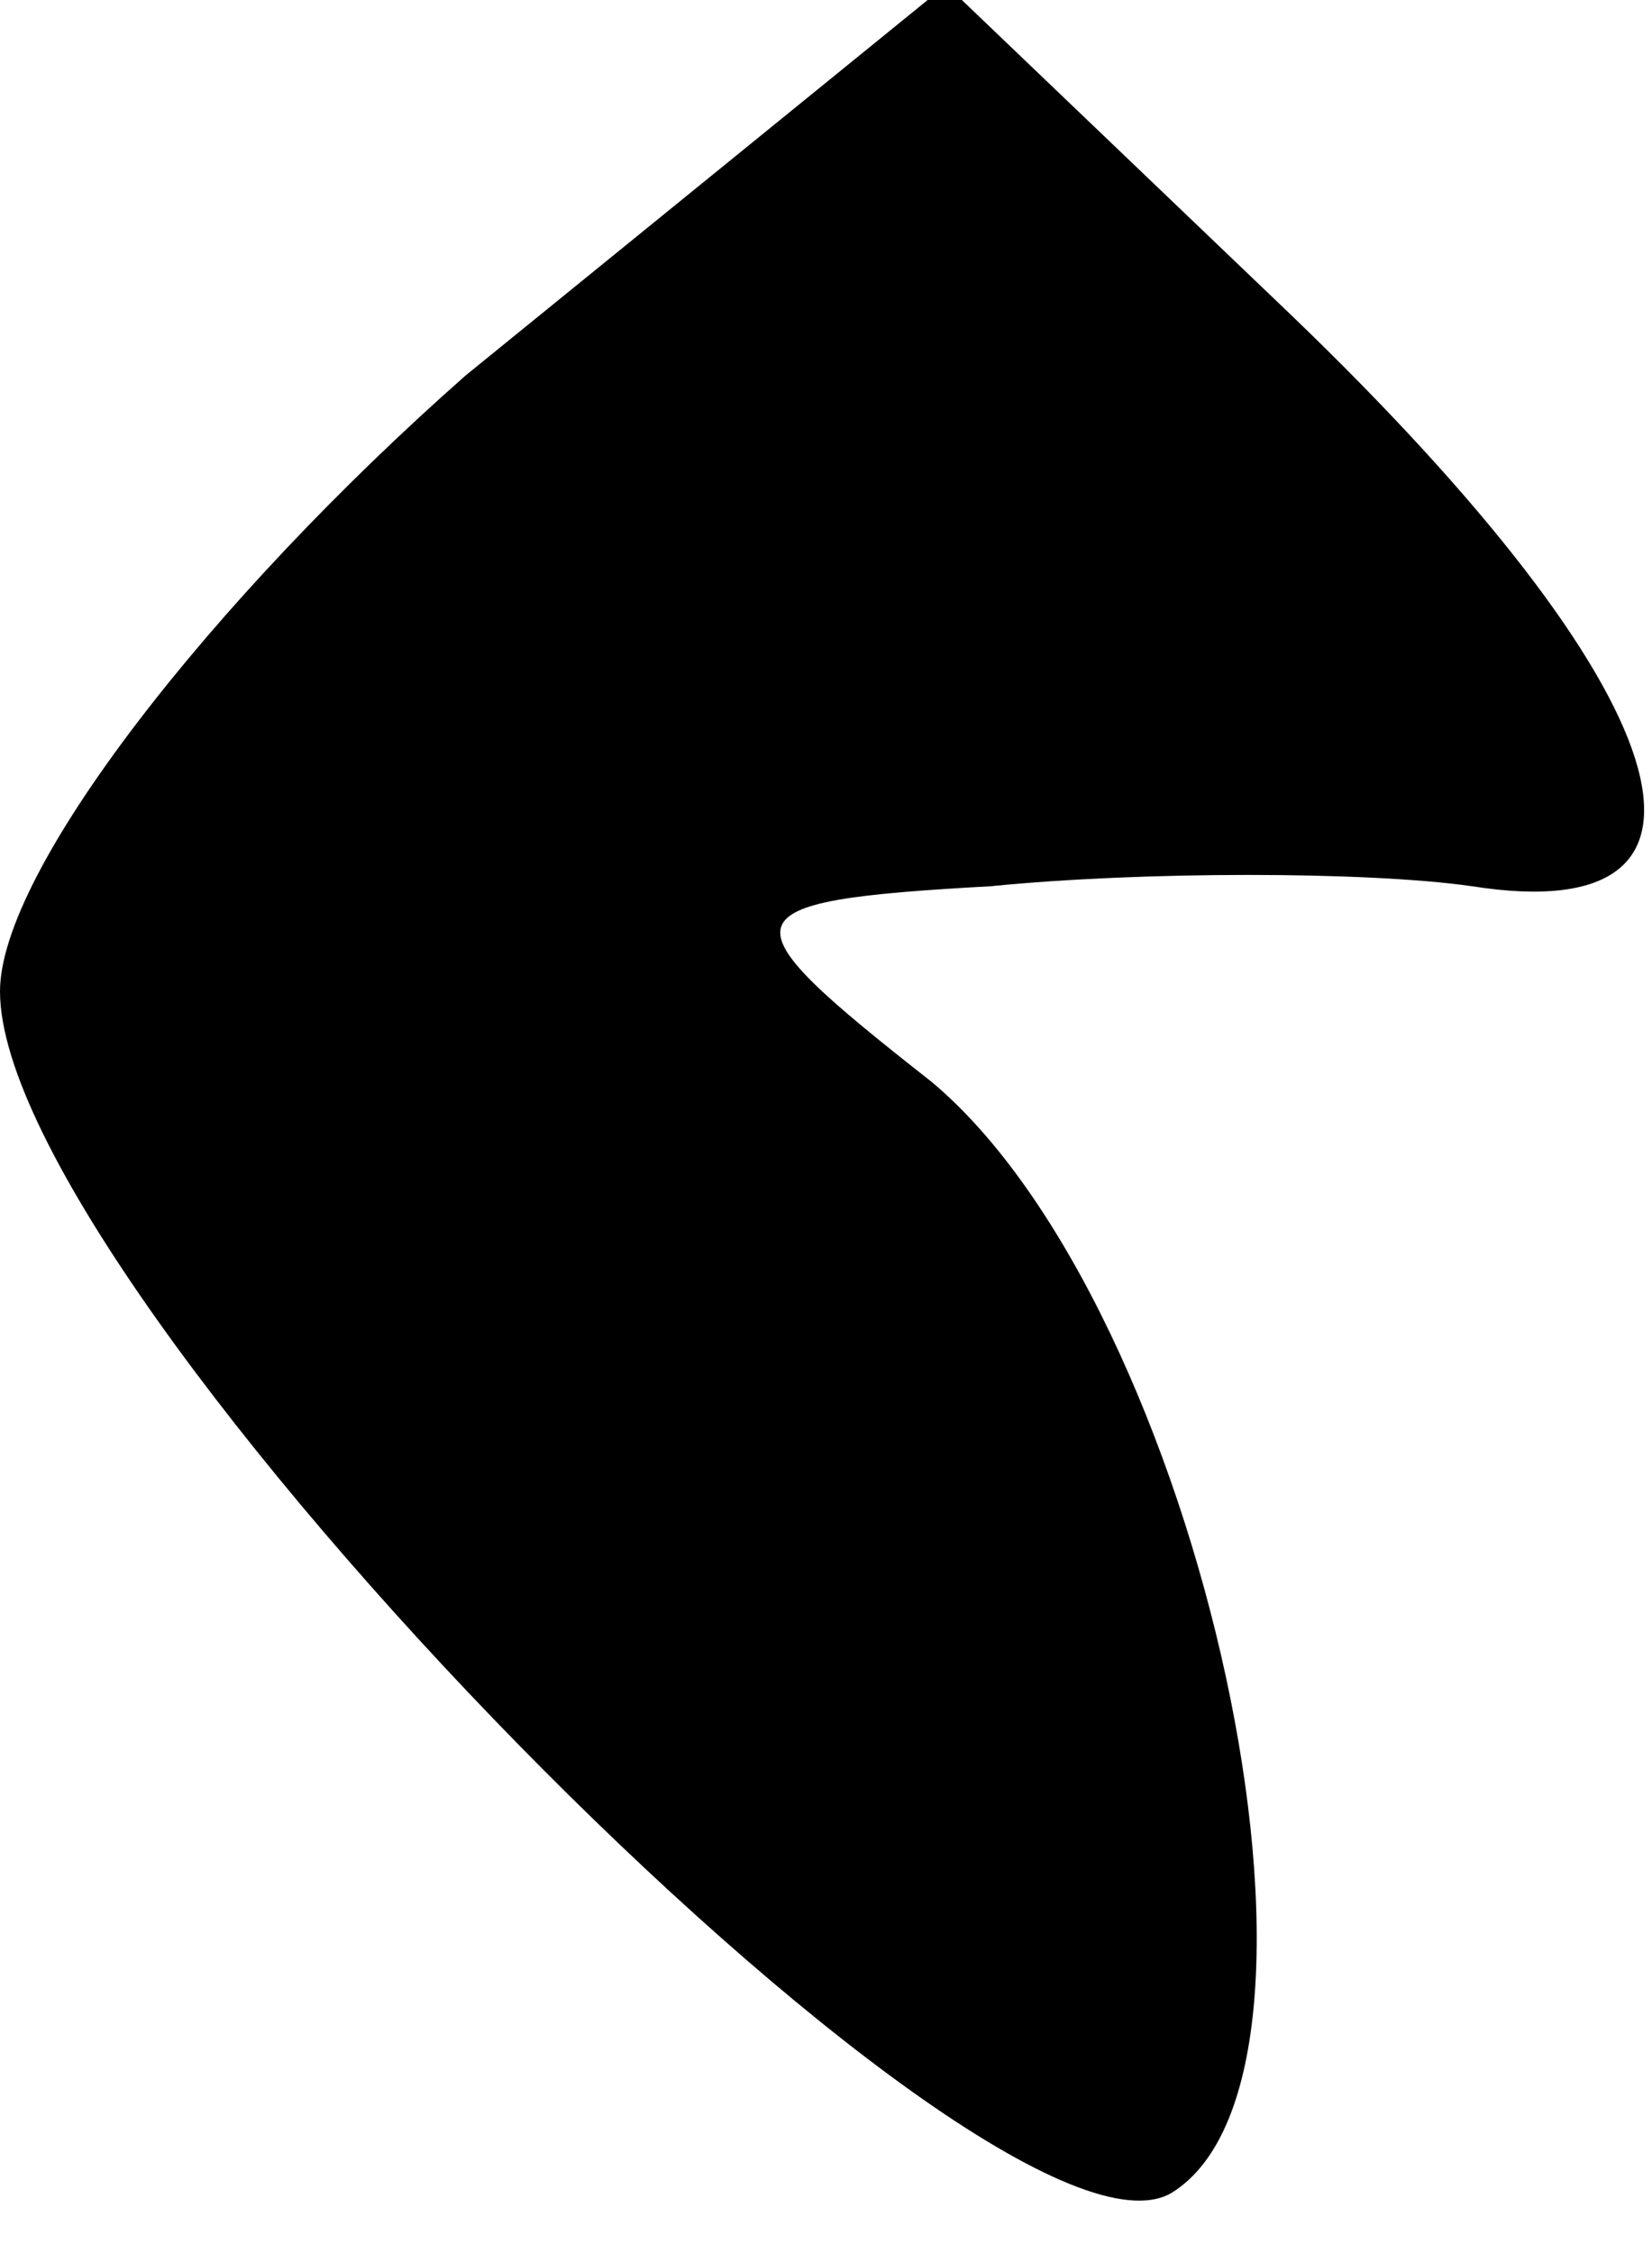 <?xml version="1.0" standalone="no"?>
<!DOCTYPE svg PUBLIC "-//W3C//DTD SVG 20010904//EN"
 "http://www.w3.org/TR/2001/REC-SVG-20010904/DTD/svg10.dtd">
<svg version="1.0" xmlns="http://www.w3.org/2000/svg"
 width="11pt" height="15pt" viewBox="0 0 11 15"
 preserveAspectRatio="xMidYMid meet">
<g transform="translate(0,15) scale(0.1,-0.1)"
fill="#000000" stroke="none">
<path fill="#000000" stroke="none" d="M31 125 c-17 -15 -31 -33 -31 -41 0
-20 66 -87 78 -80 13 8 2 59 -16 74 -14 11 -14 12 4 13 10 1 25 1 32 0 19 -3
14 13 -12 38 l-23 22 -32 -26z"/>
</g>
</svg>
